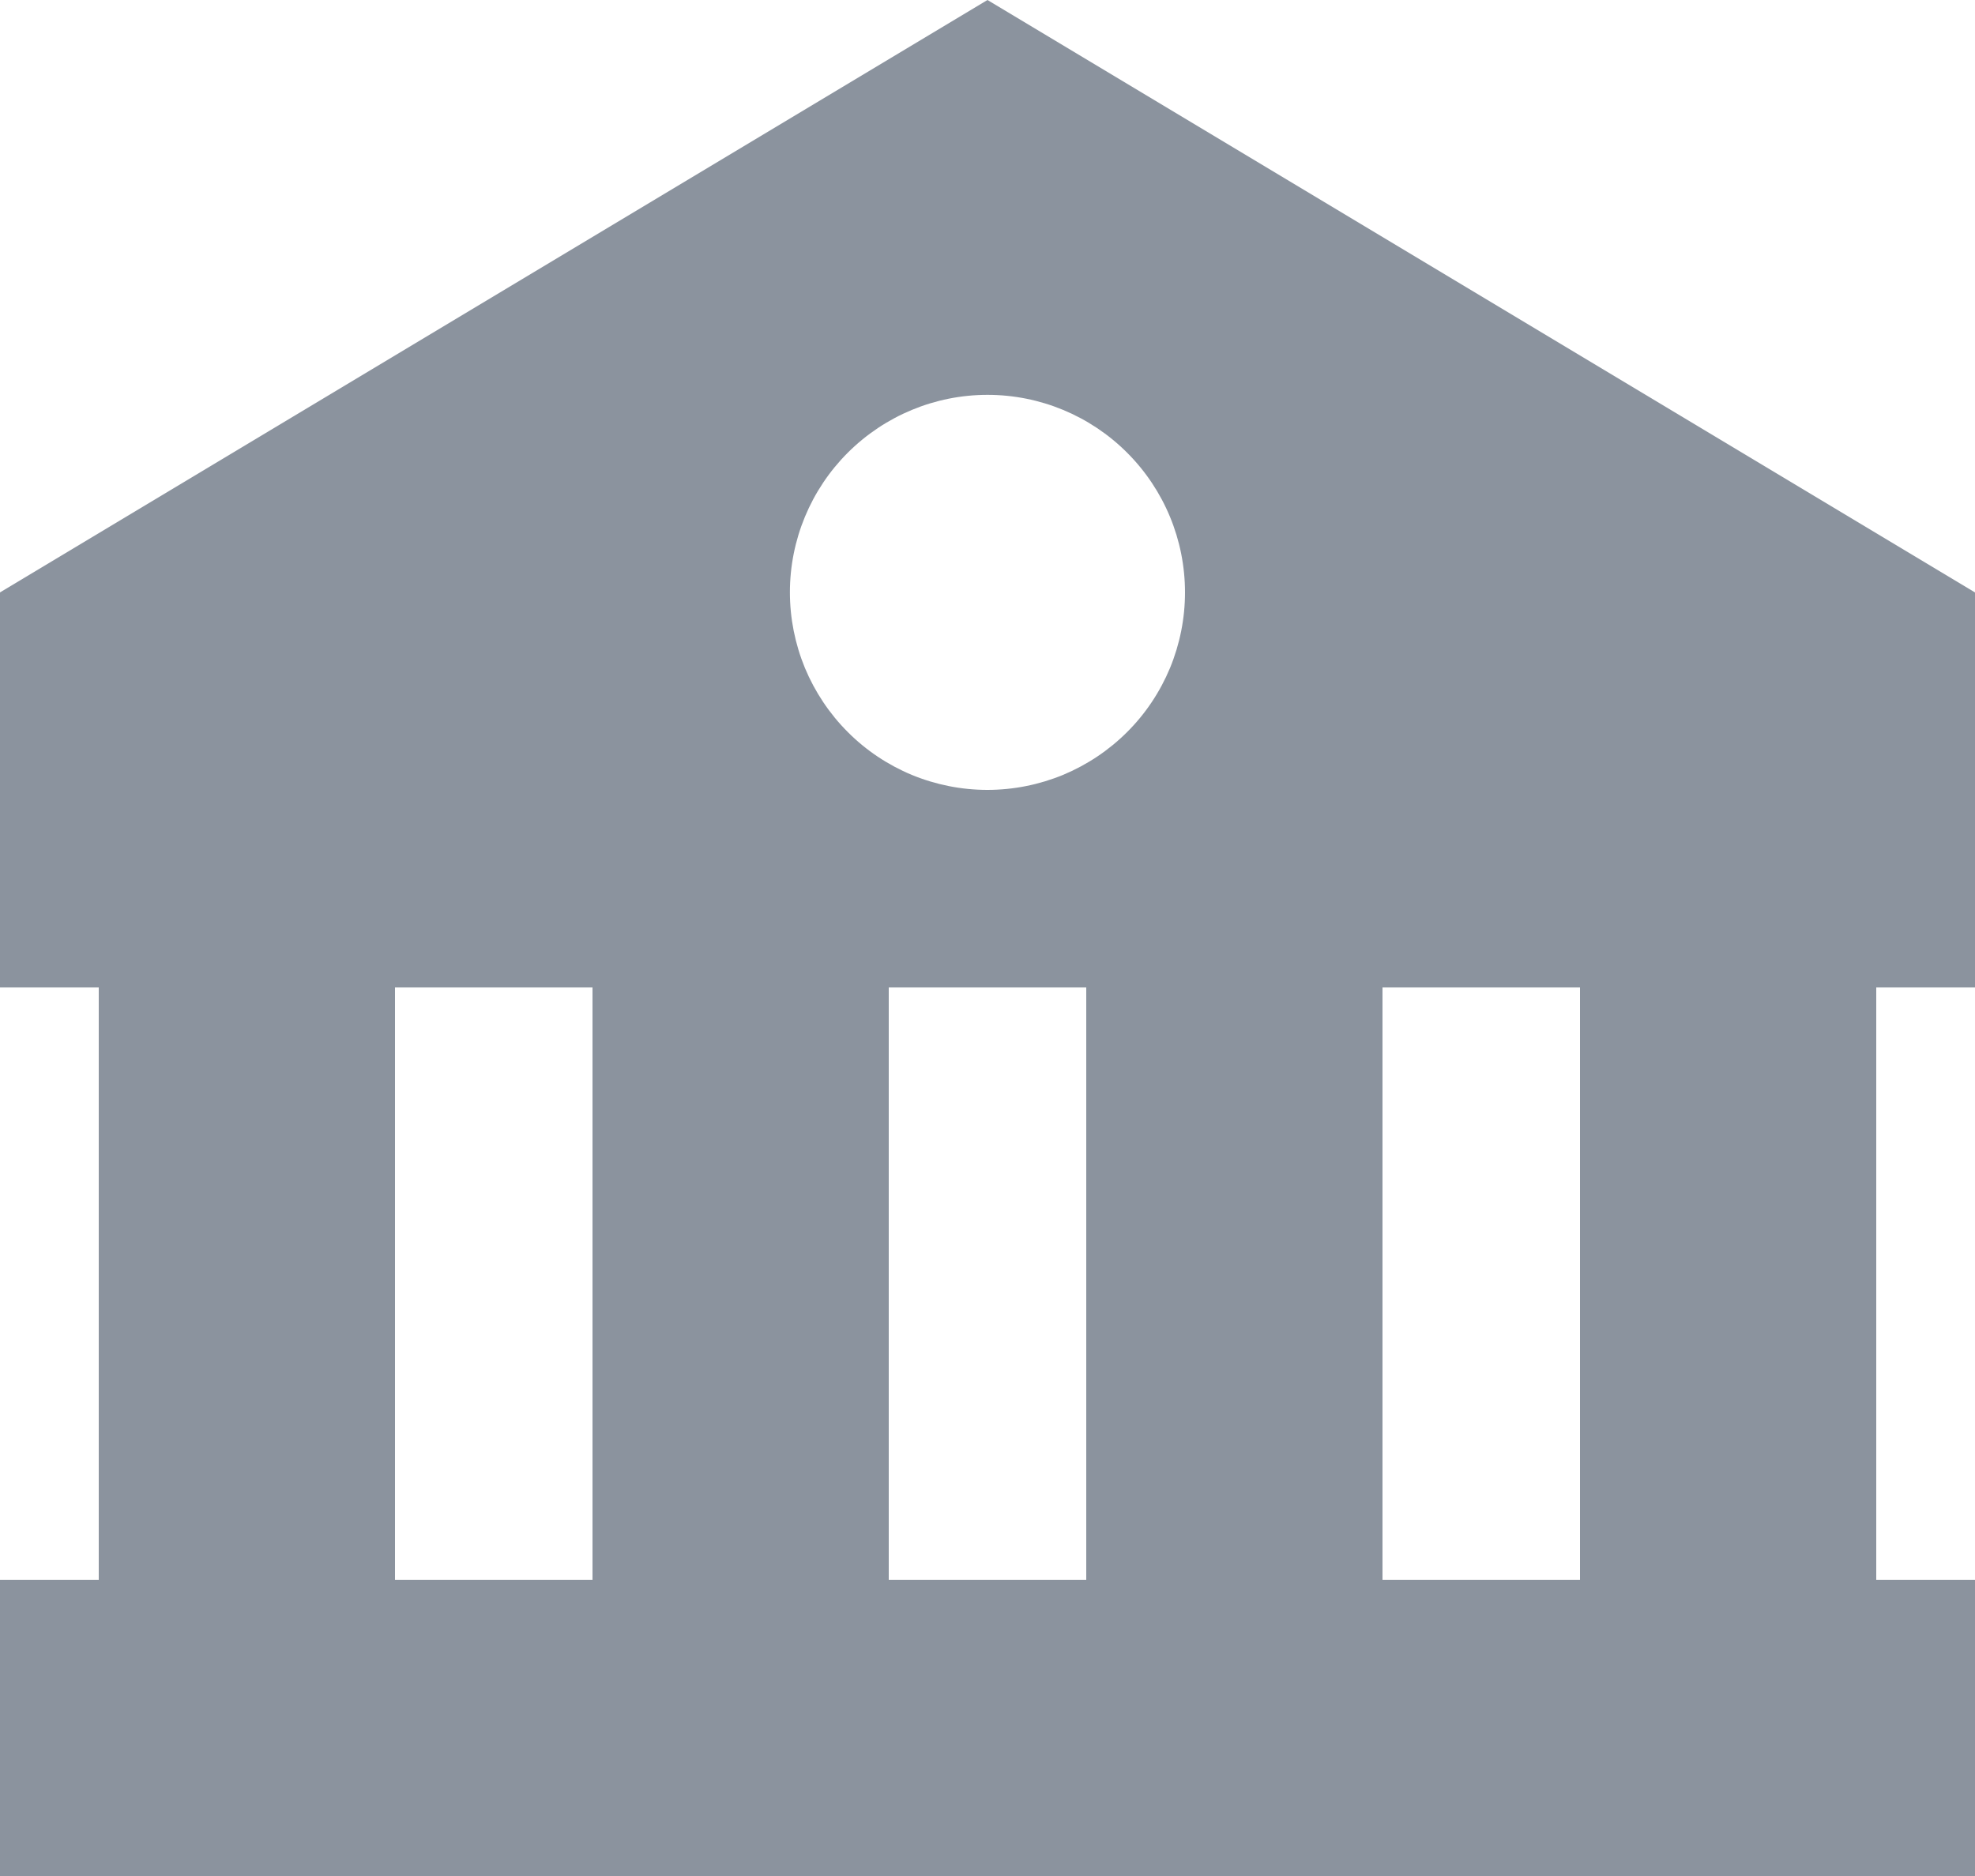 <svg width="20" height="19" viewBox="0 0 20 19" fill="none" xmlns="http://www.w3.org/2000/svg">
<path d="M0 6V10.001H1V16H0V19H16L19 19.001V19H20V16H19V10.001H20V6L10 0L0 6ZM4 16V10.001H6V16H4ZM9 16V10.001H11V16H9ZM16 16H14V10.001H16V16ZM12 6C12 6.263 11.948 6.523 11.848 6.766C11.747 7.008 11.6 7.229 11.414 7.414C11.228 7.6 11.007 7.747 10.765 7.848C10.522 7.948 10.262 8 9.999 8C9.736 8 9.476 7.948 9.233 7.848C8.991 7.747 8.77 7.6 8.585 7.414C8.399 7.228 8.252 7.007 8.151 6.765C8.051 6.522 7.999 6.262 7.999 5.999C7.999 5.468 8.21 4.96 8.585 4.585C8.961 4.21 9.469 3.999 10 3.999C10.531 3.999 11.039 4.21 11.414 4.585C11.79 4.961 12 5.469 12 6V6Z" fill="#8B939E"/>
</svg>
